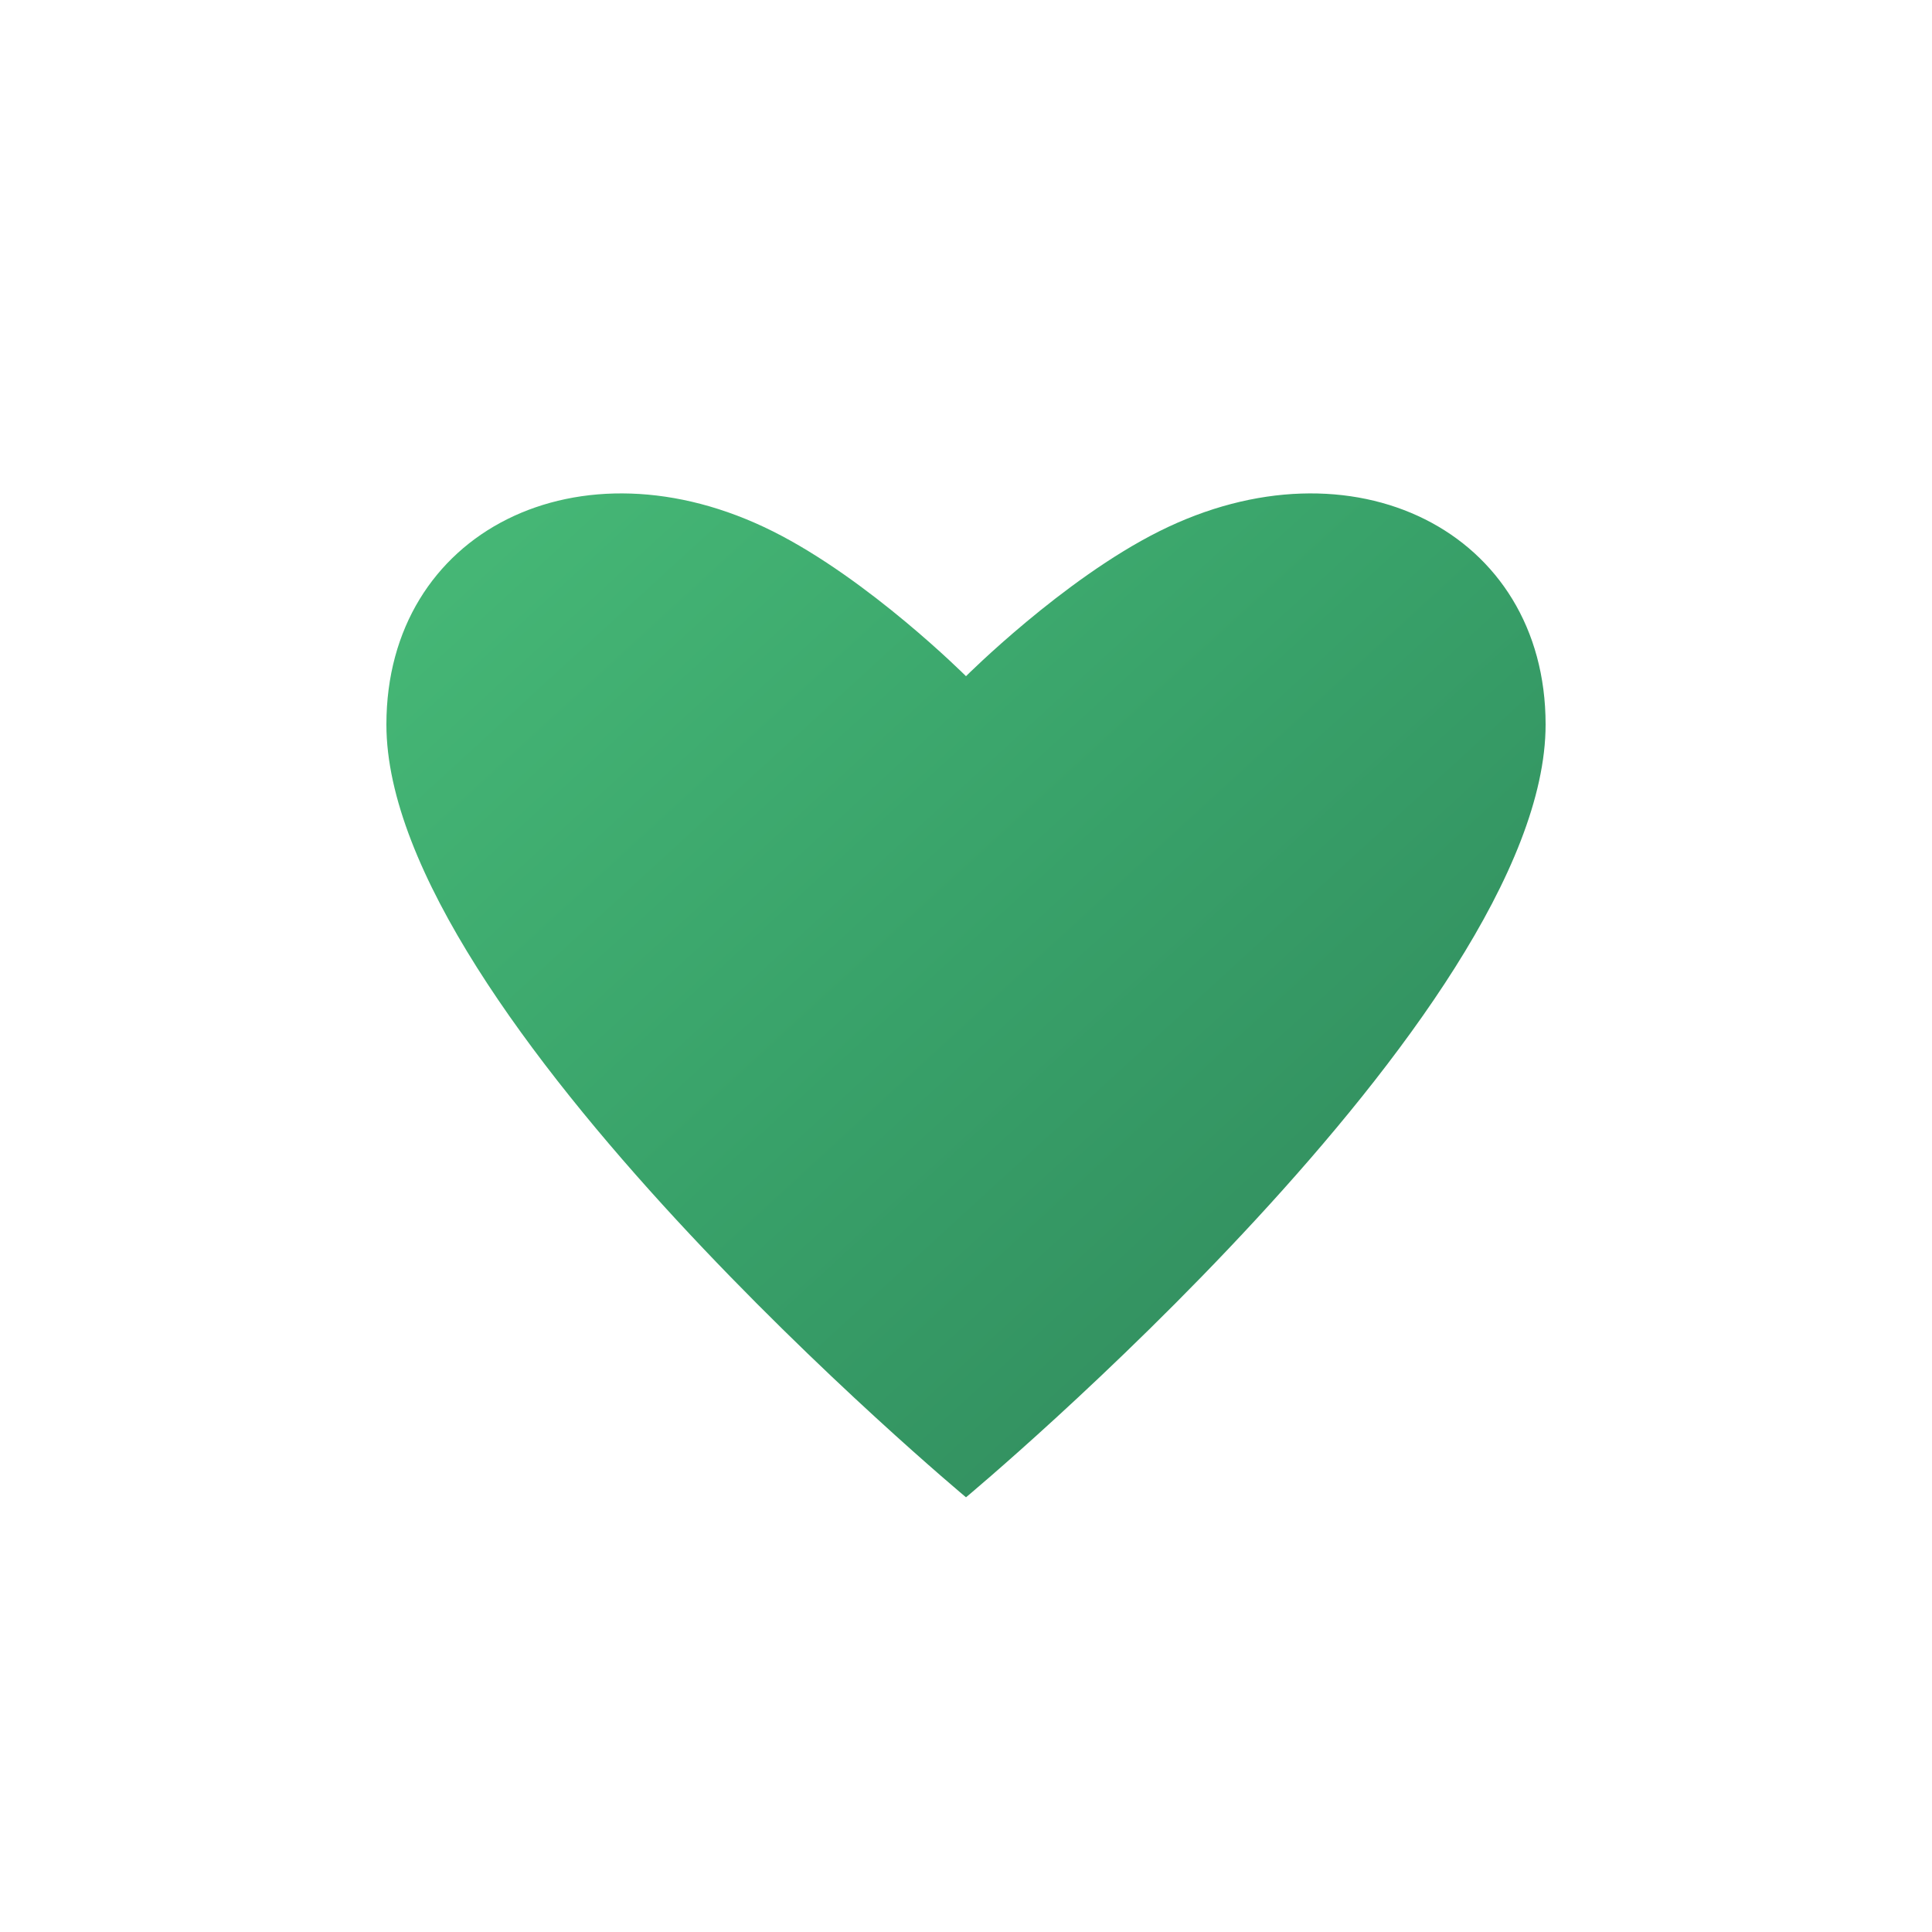 <svg width="40" height="40" viewBox="0 0 40 40" fill="none" xmlns="http://www.w3.org/2000/svg">
  <defs>
    <linearGradient id="likeGradient" x1="0%" y1="0%" x2="100%" y2="100%">
      <stop offset="0%" style="stop-color:#48BB78;stop-opacity:1" />
      <stop offset="50%" style="stop-color:#38A169;stop-opacity:1" />
      <stop offset="100%" style="stop-color:#2F855A;stop-opacity:1" />
    </linearGradient>
    <filter id="metallic">
      <feGaussianBlur in="SourceAlpha" stdDeviation="1"/>
      <feOffset dx="0" dy="1" result="offset"/>
      <feFlood flood-color="#000000" flood-opacity="0.3"/>
      <feComposite in2="offset" operator="in"/>
      <feMerge> 
        <feMergeNode/>
        <feMergeNode in="SourceGraphic"/> 
      </feMerge>
    </filter>
  </defs>
  
  <!-- Green metallic heart -->
  <path d="M20,30 C20,30 8,20 8,14 C8,10 12,8 16,10 C18,11 20,13 20,13 C20,13 22,11 24,10 C28,8 32,10 32,14 C32,20 20,30 20,30 Z" fill="url(#likeGradient)" filter="url(#metallic)"/>
</svg>